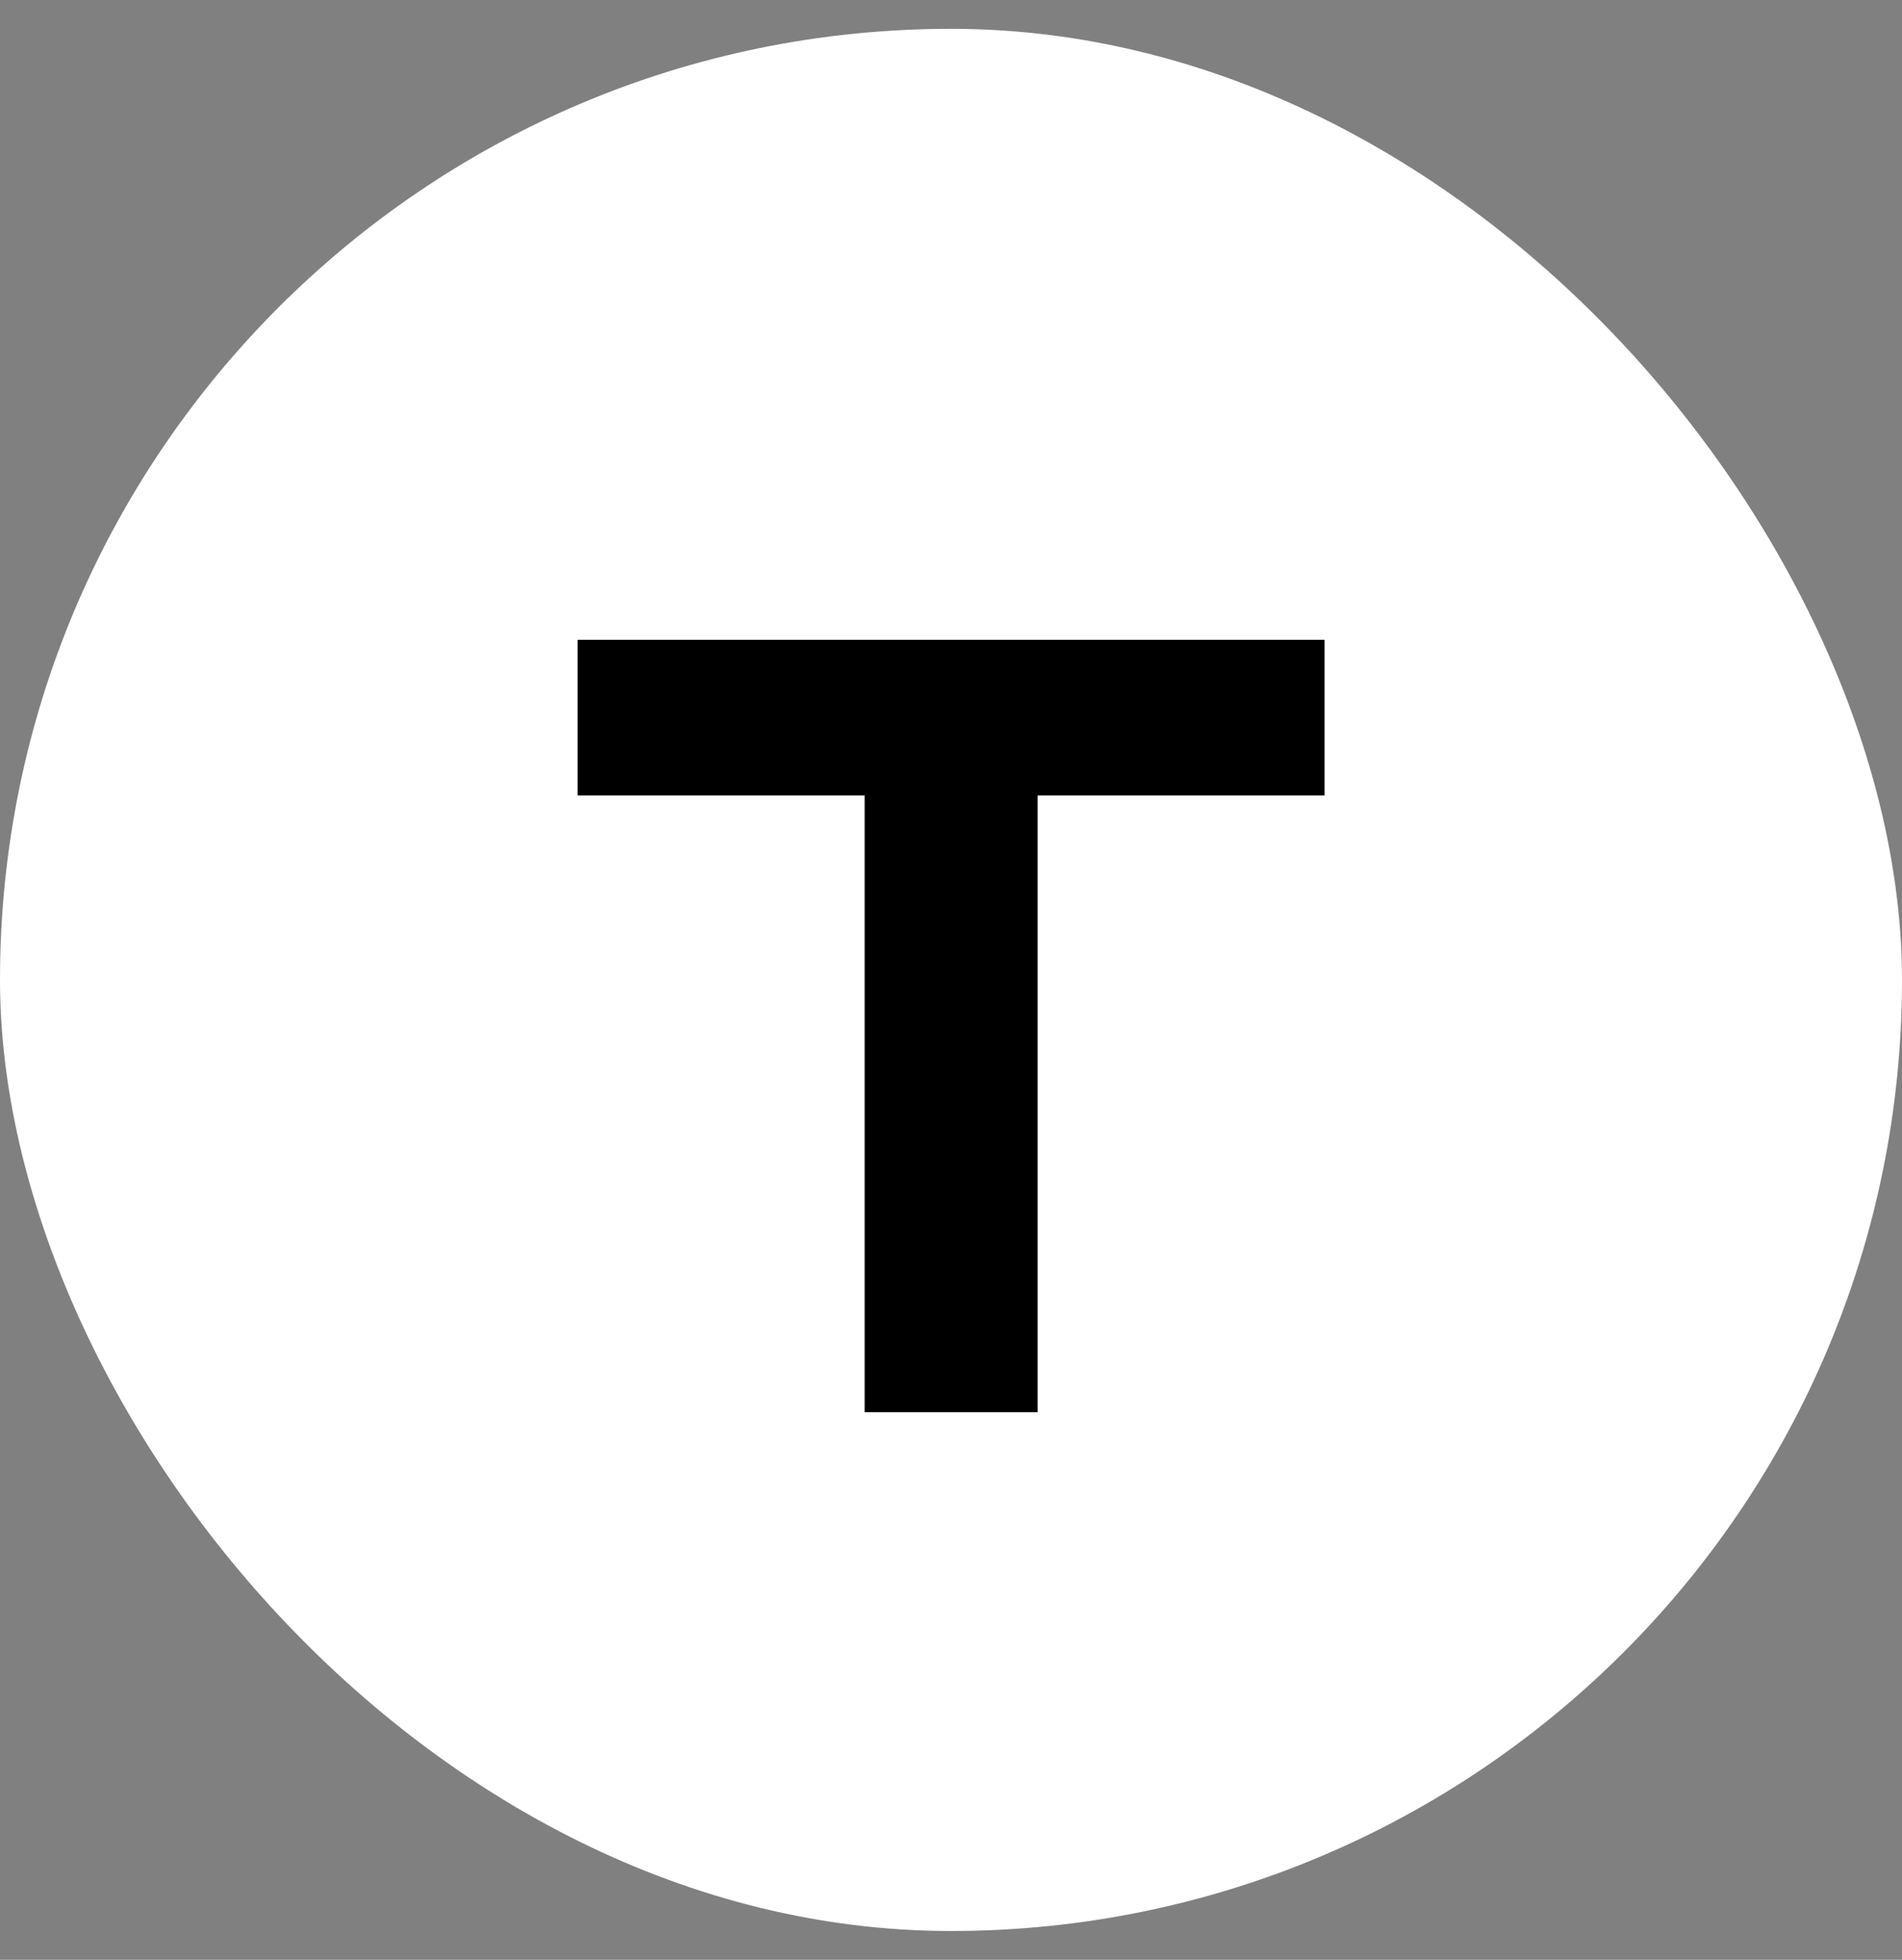 <svg width="33" height="34" viewBox="0 0 33 34" fill="none" xmlns="http://www.w3.org/2000/svg">
<rect x="0" y="0" width="33" height="34" fill="#808080" stroke="none"/>
<rect y="0.5" width="33" height="33" rx="16.5" fill="white"/>
<path d="M18.002 24.5H15.002V13.8H10.022V11.1H22.982V13.8H18.002V24.5Z" fill="black"/>
</svg>
